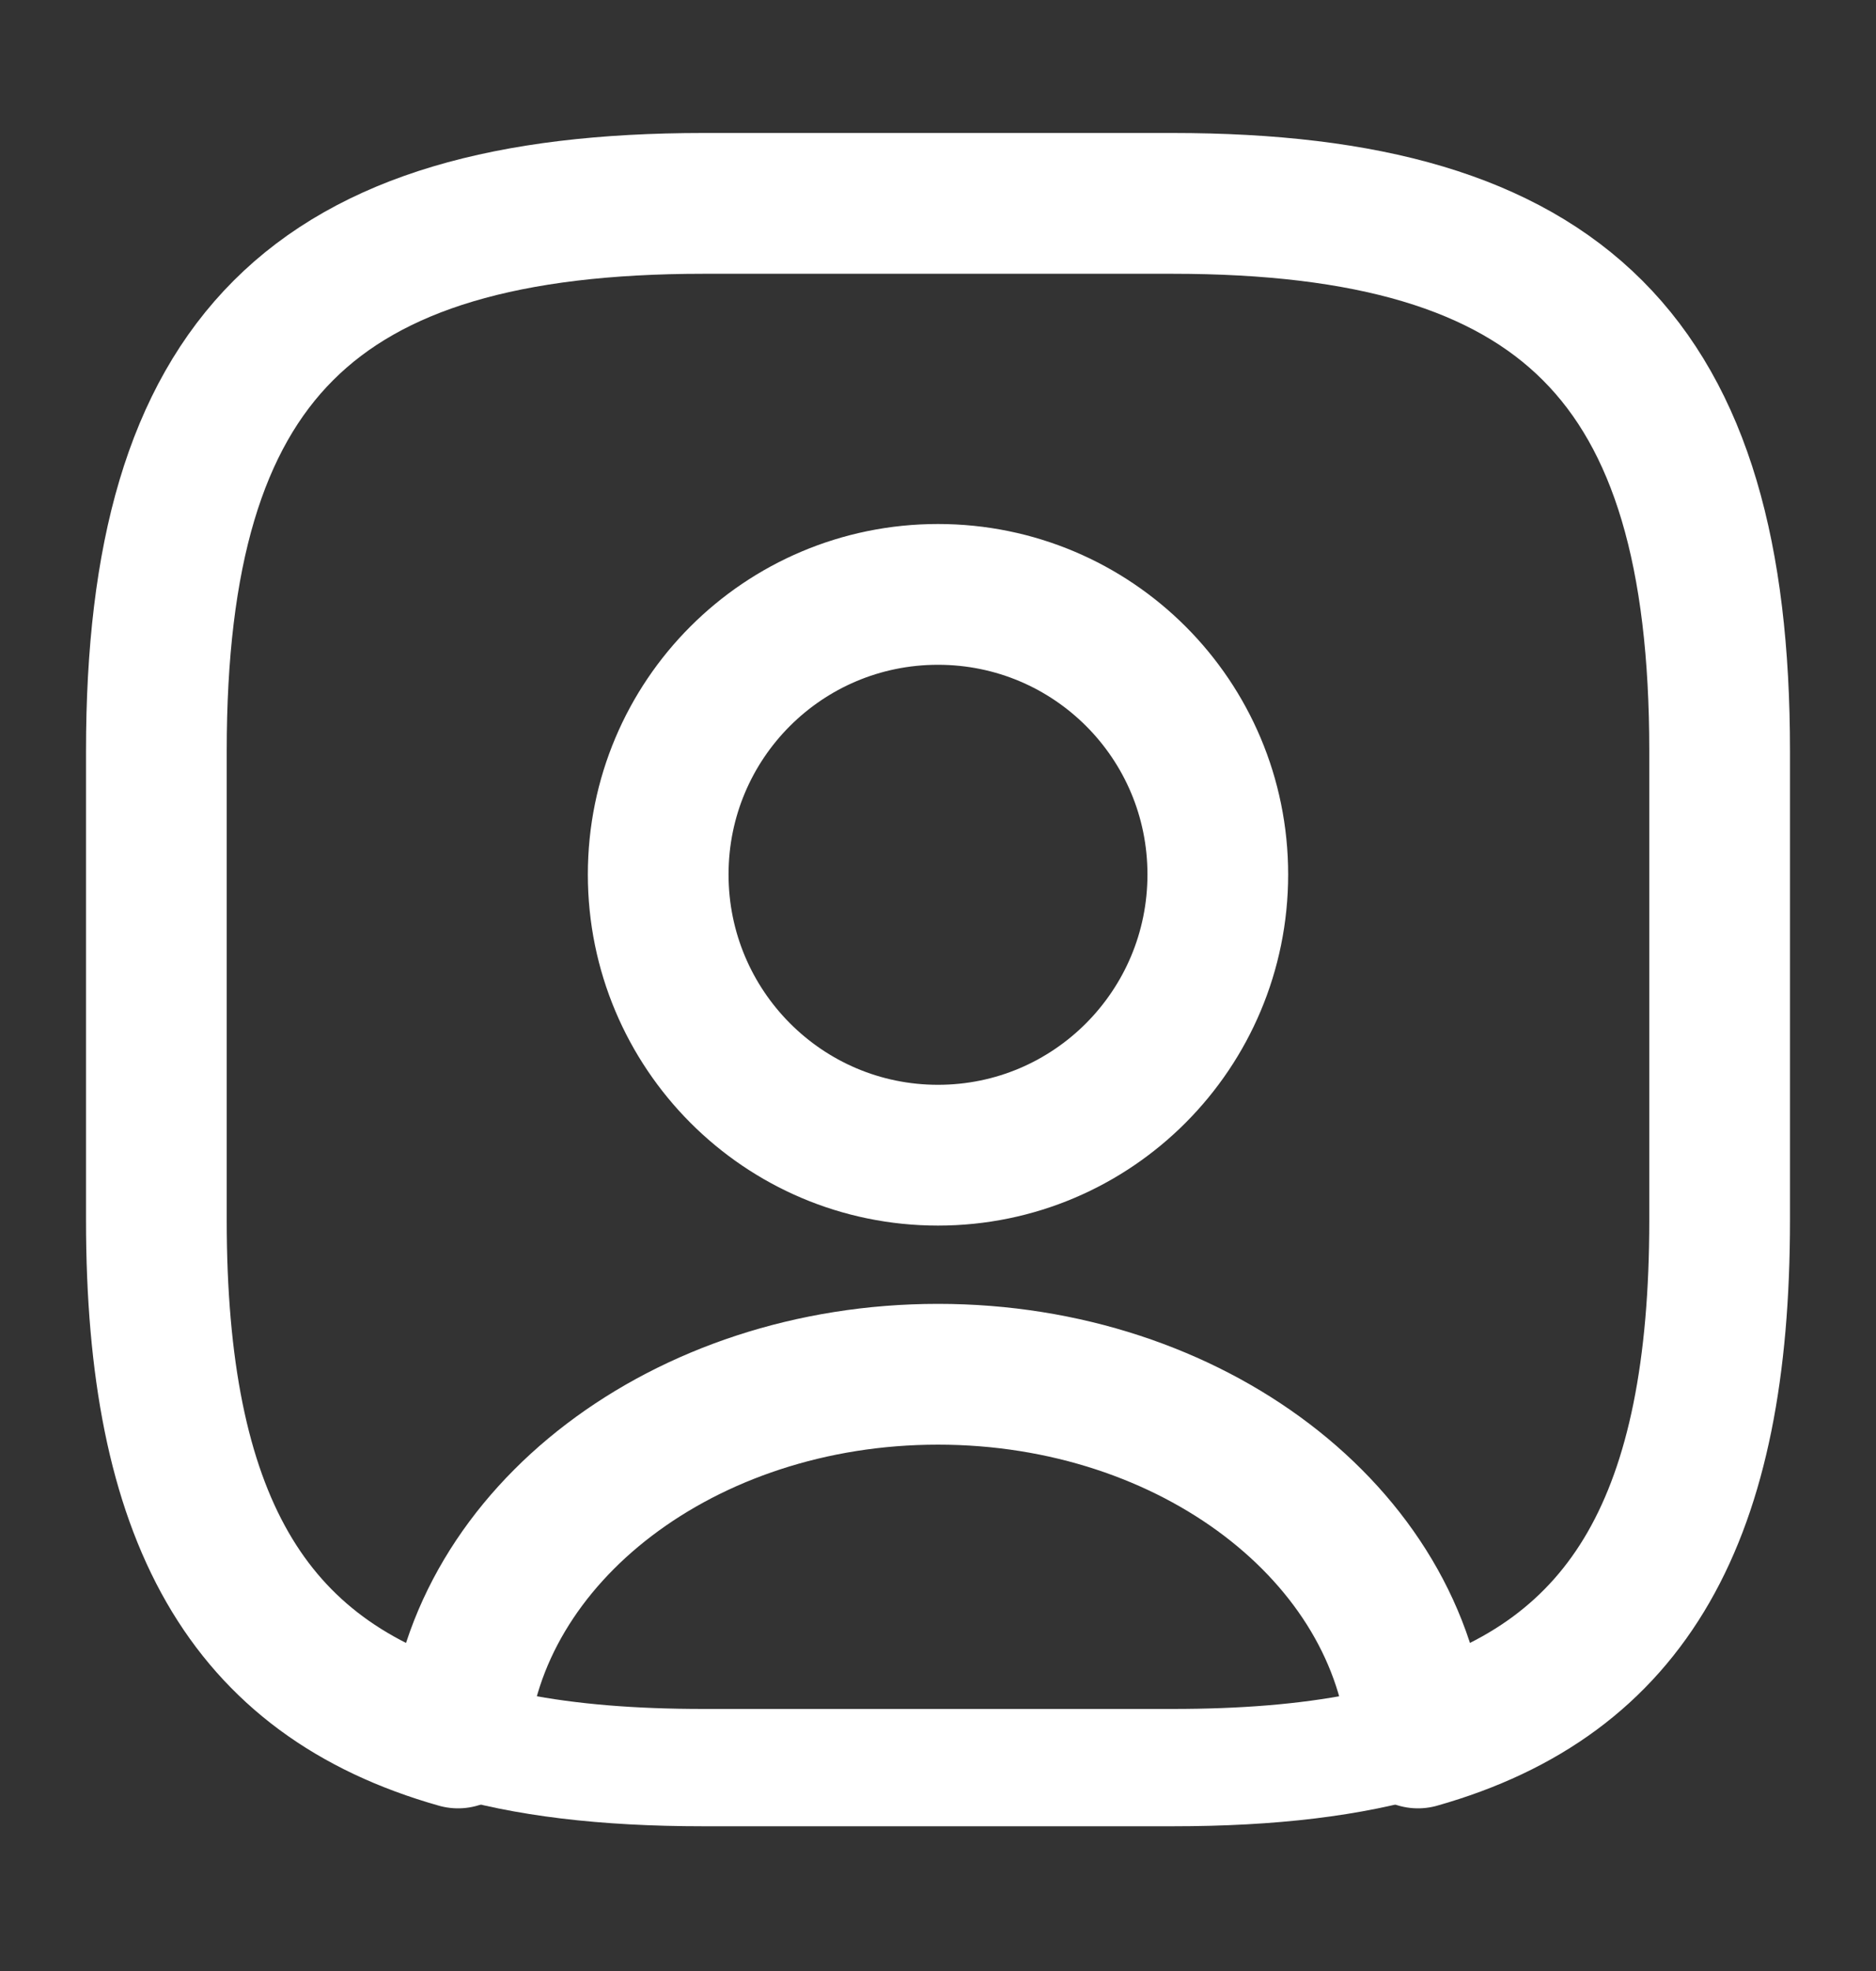 <svg width="20" height="21" viewBox="0 0 20 21" fill="none" xmlns="http://www.w3.org/2000/svg">
<rect x="0" y="0" width="20" height="21" fill="#333333" stroke="none"/>
<path d="M12.5 19.458H7.5C6.4 19.458 5.483 19.35 4.708 19.117C4.425 19.033 4.242 18.758 4.258 18.467C4.467 15.975 6.992 14.017 10 14.017C13.008 14.017 15.525 15.967 15.742 18.467C15.767 18.767 15.583 19.033 15.292 19.117C14.517 19.35 13.6 19.458 12.5 19.458ZM5.6 18.05C6.15 18.158 6.775 18.208 7.5 18.208H12.5C13.225 18.208 13.85 18.158 14.4 18.05C13.958 16.45 12.133 15.267 10 15.267C7.867 15.267 6.042 16.45 5.6 18.05Z" fill="white"/>
<path d="M12.5 2.167H7.5C3.333 2.167 1.667 3.833 1.667 8V13C1.667 16.15 2.617 17.875 4.883 18.517C5.067 16.35 7.292 14.642 10 14.642C12.708 14.642 14.933 16.35 15.117 18.517C17.383 17.875 18.333 16.15 18.333 13V8C18.333 3.833 16.667 2.167 12.5 2.167ZM10 12.308C8.35 12.308 7.017 10.967 7.017 9.317C7.017 7.667 8.35 6.333 10 6.333C11.65 6.333 12.983 7.667 12.983 9.317C12.983 10.967 11.65 12.308 10 12.308Z" stroke="white" stroke-width="1.5" stroke-linecap="round" stroke-linejoin="round"/>
<path d="M10 12.933C8.008 12.933 6.392 11.308 6.392 9.317C6.392 7.325 8.008 5.708 10 5.708C11.992 5.708 13.608 7.325 13.608 9.317C13.608 11.308 11.992 12.933 10 12.933ZM10 6.958C8.7 6.958 7.642 8.017 7.642 9.317C7.642 10.625 8.7 11.683 10 11.683C11.3 11.683 12.358 10.625 12.358 9.317C12.358 8.017 11.3 6.958 10 6.958Z" fill="white"/>
</svg>
